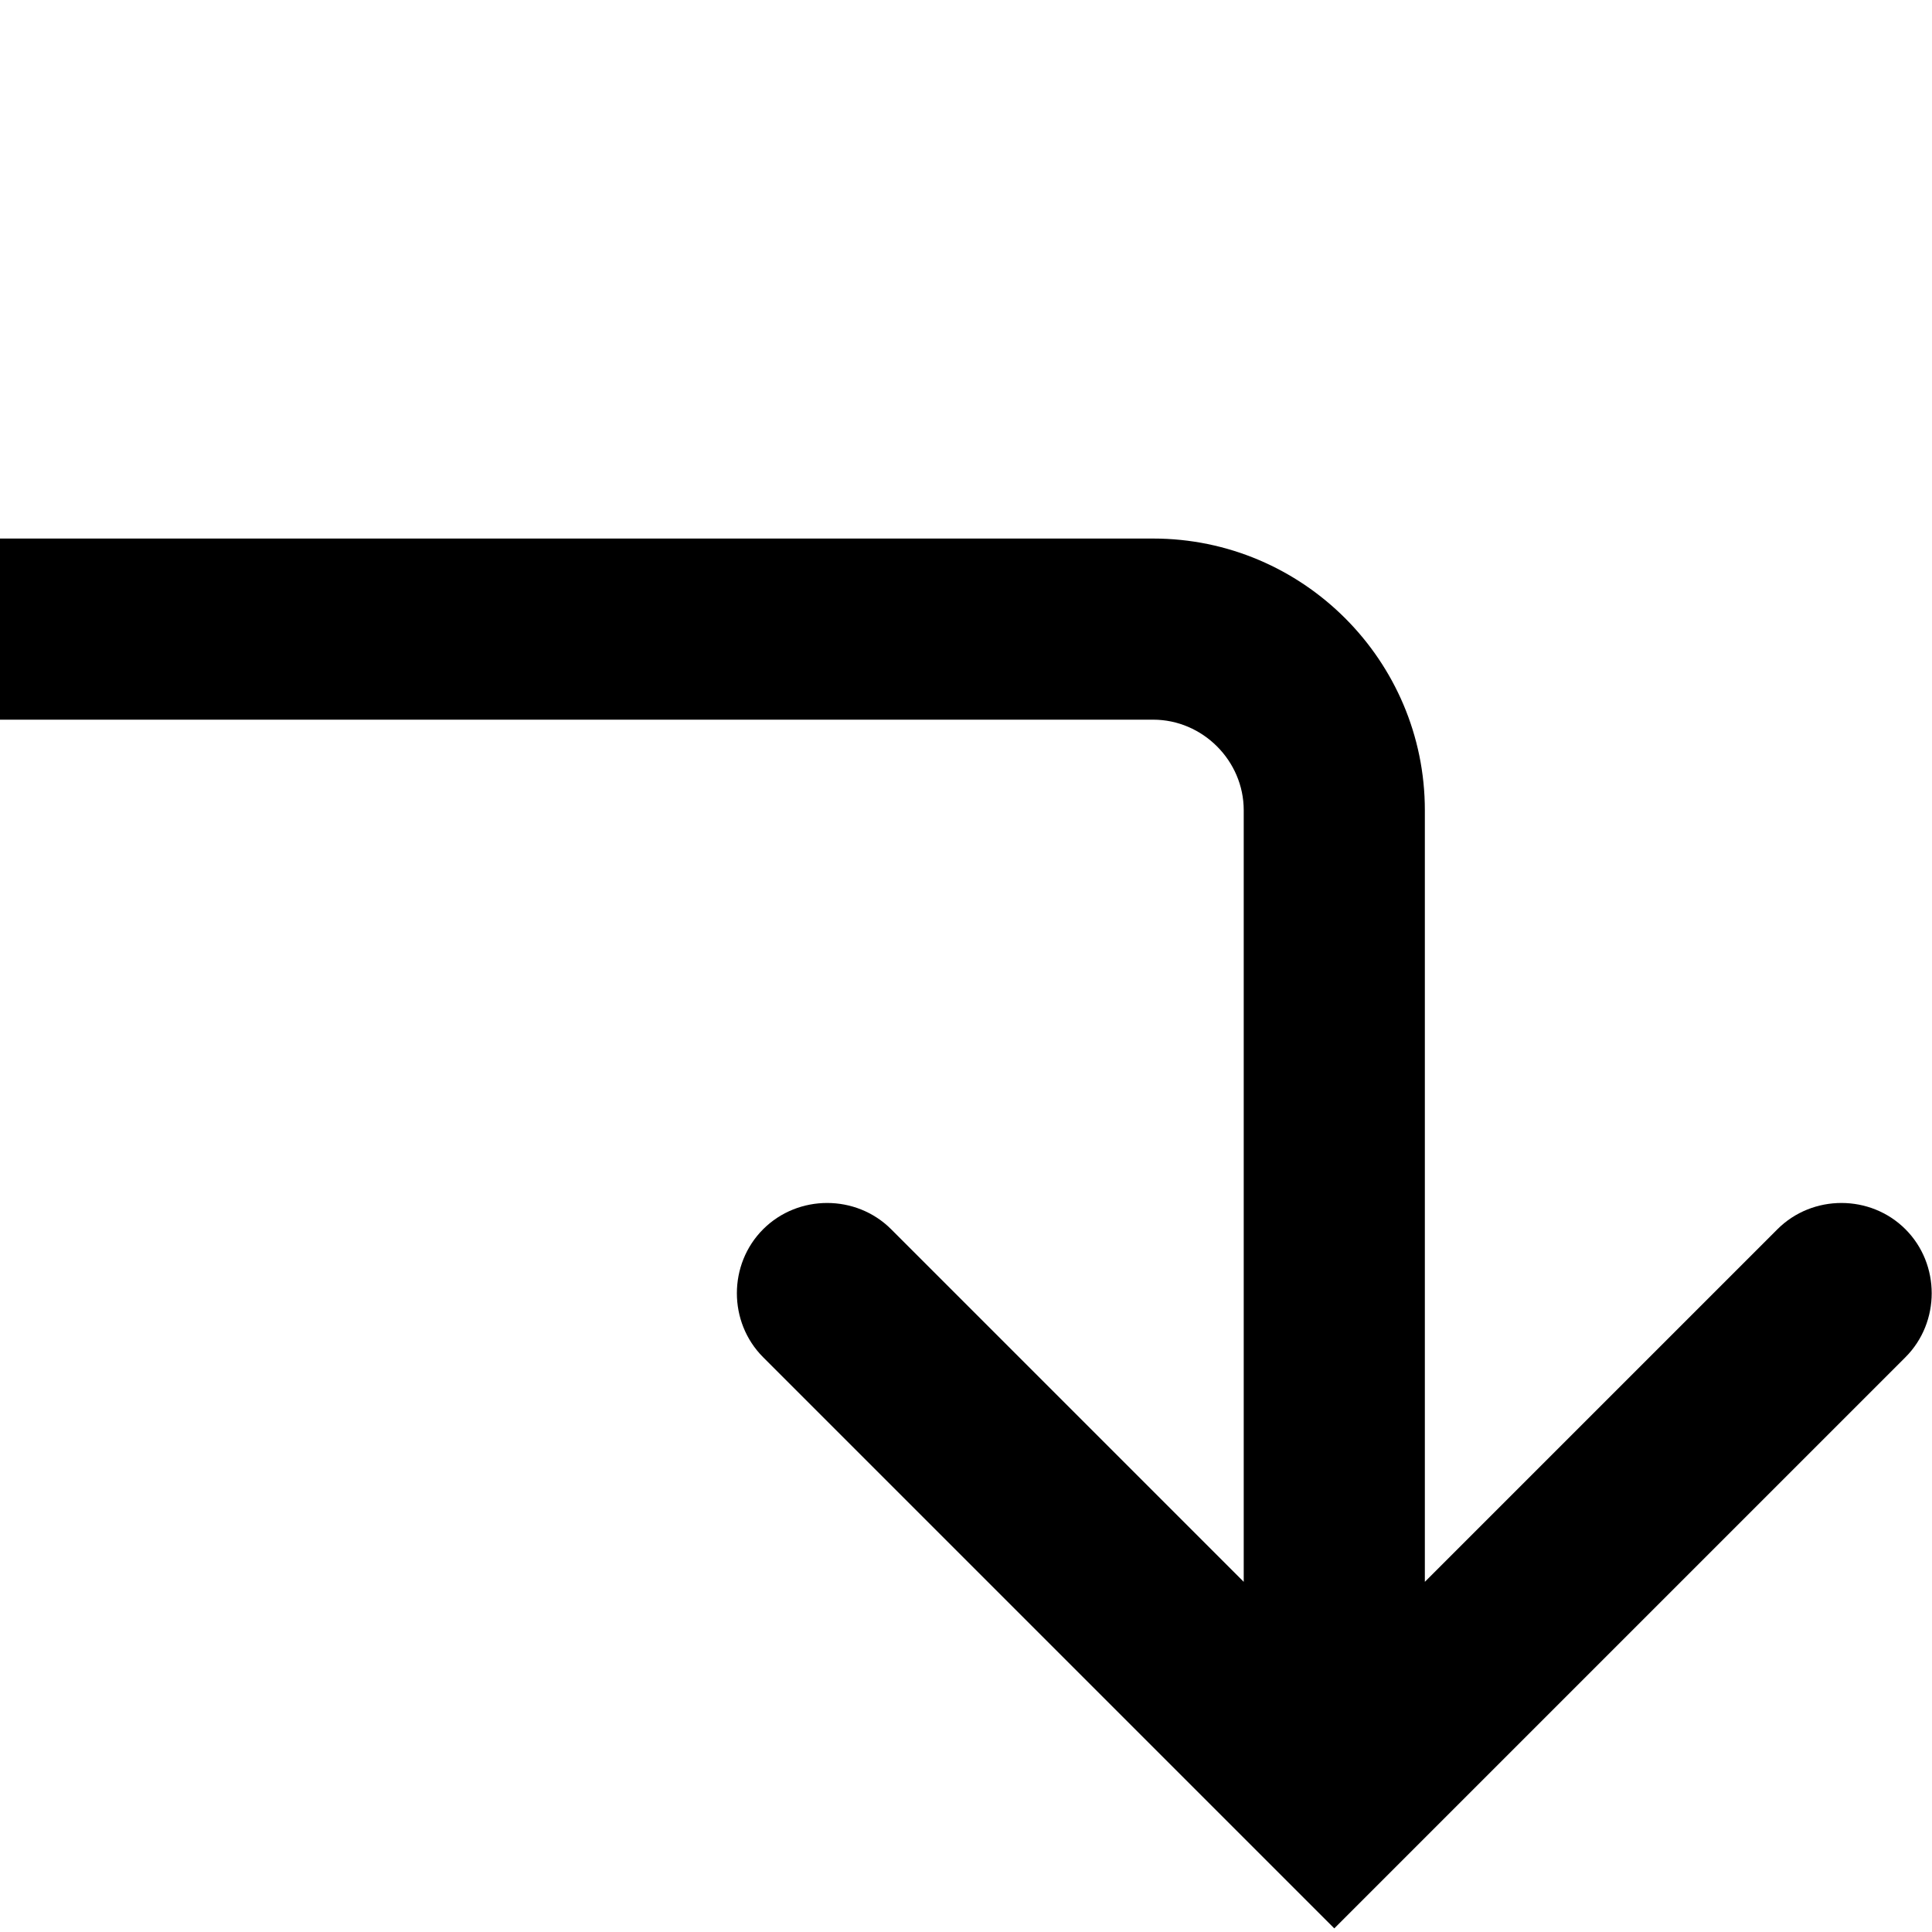 <svg viewBox="0 0 16 16" xmlns="http://www.w3.org/2000/svg">
  <path d="m15.78 11.24-4.73 4.73-4.73-4.73c-.29-.29-.29-.77 0-1.06s.77-.29 1.06 0l2.92 2.92V6.71c0-.41-.34-.75-.75-.75H0v-1.5h9.55c1.24 0 2.25 1.01 2.25 2.25v6.39l2.92-2.92c.29-.29.77-.29 1.06 0s.29.77 0 1.06"/>
</svg>
